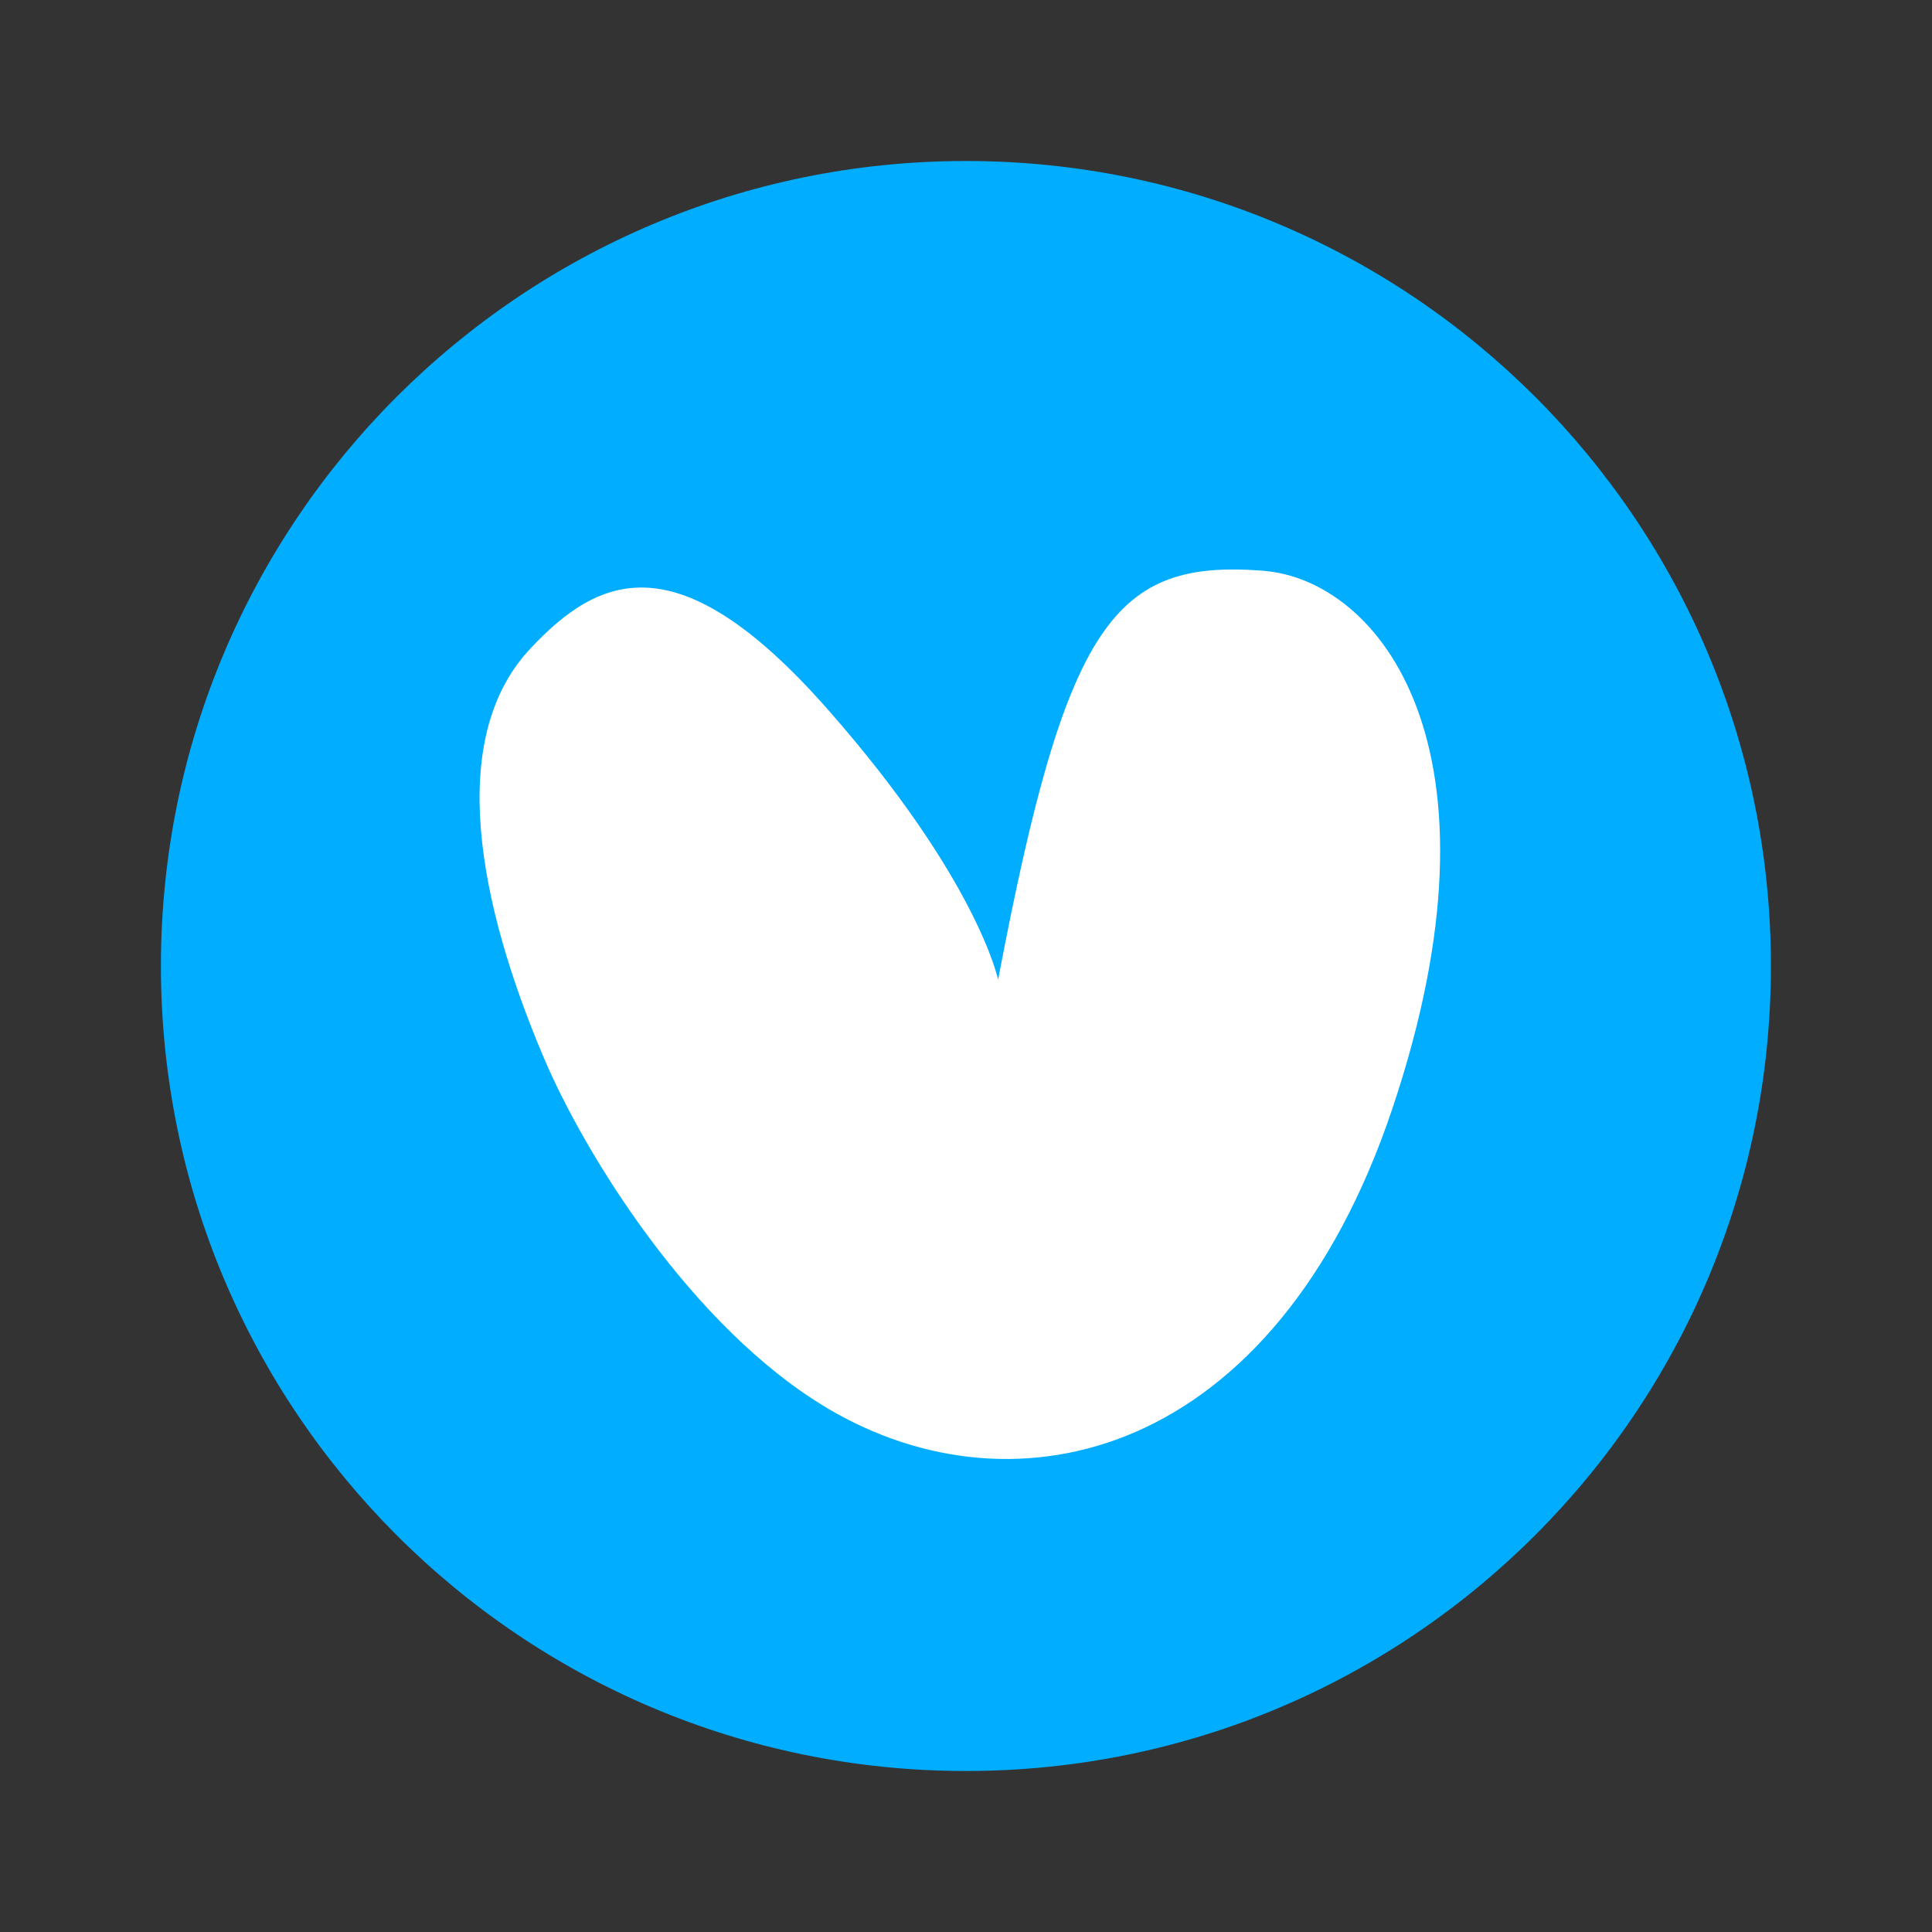 <svg xmlns="http://www.w3.org/2000/svg" width="24" height="24" viewBox="0 0 24 24" fill="none"><rect x="0" y="0" width="24" height="24" fill="#333333" stroke="none"/><rect width="24" height="24" fill="none"/>
<path d="M21.999 11.999C21.999 6.477 17.522 2 11.999 2C6.476 2 1.999 6.477 1.999 11.999C1.999 17.523 6.476 22 11.998 22C17.522 22 21.999 17.523 21.999 11.999Z" fill="#00ADFF"/>
<path d="M12.399 12.17C13.244 7.719 13.845 6.947 15.689 7.09C17.131 7.201 18.807 9.283 17.294 13.779C15.836 18.113 12.621 18.882 10.284 17.497C8.59 16.493 7.254 14.323 6.749 13.125C5.953 11.243 5.535 9.187 6.582 8.064C7.44 7.144 8.425 6.701 10.284 8.814C12.143 10.926 12.399 12.17 12.399 12.17Z" fill="white"/>
</svg>
